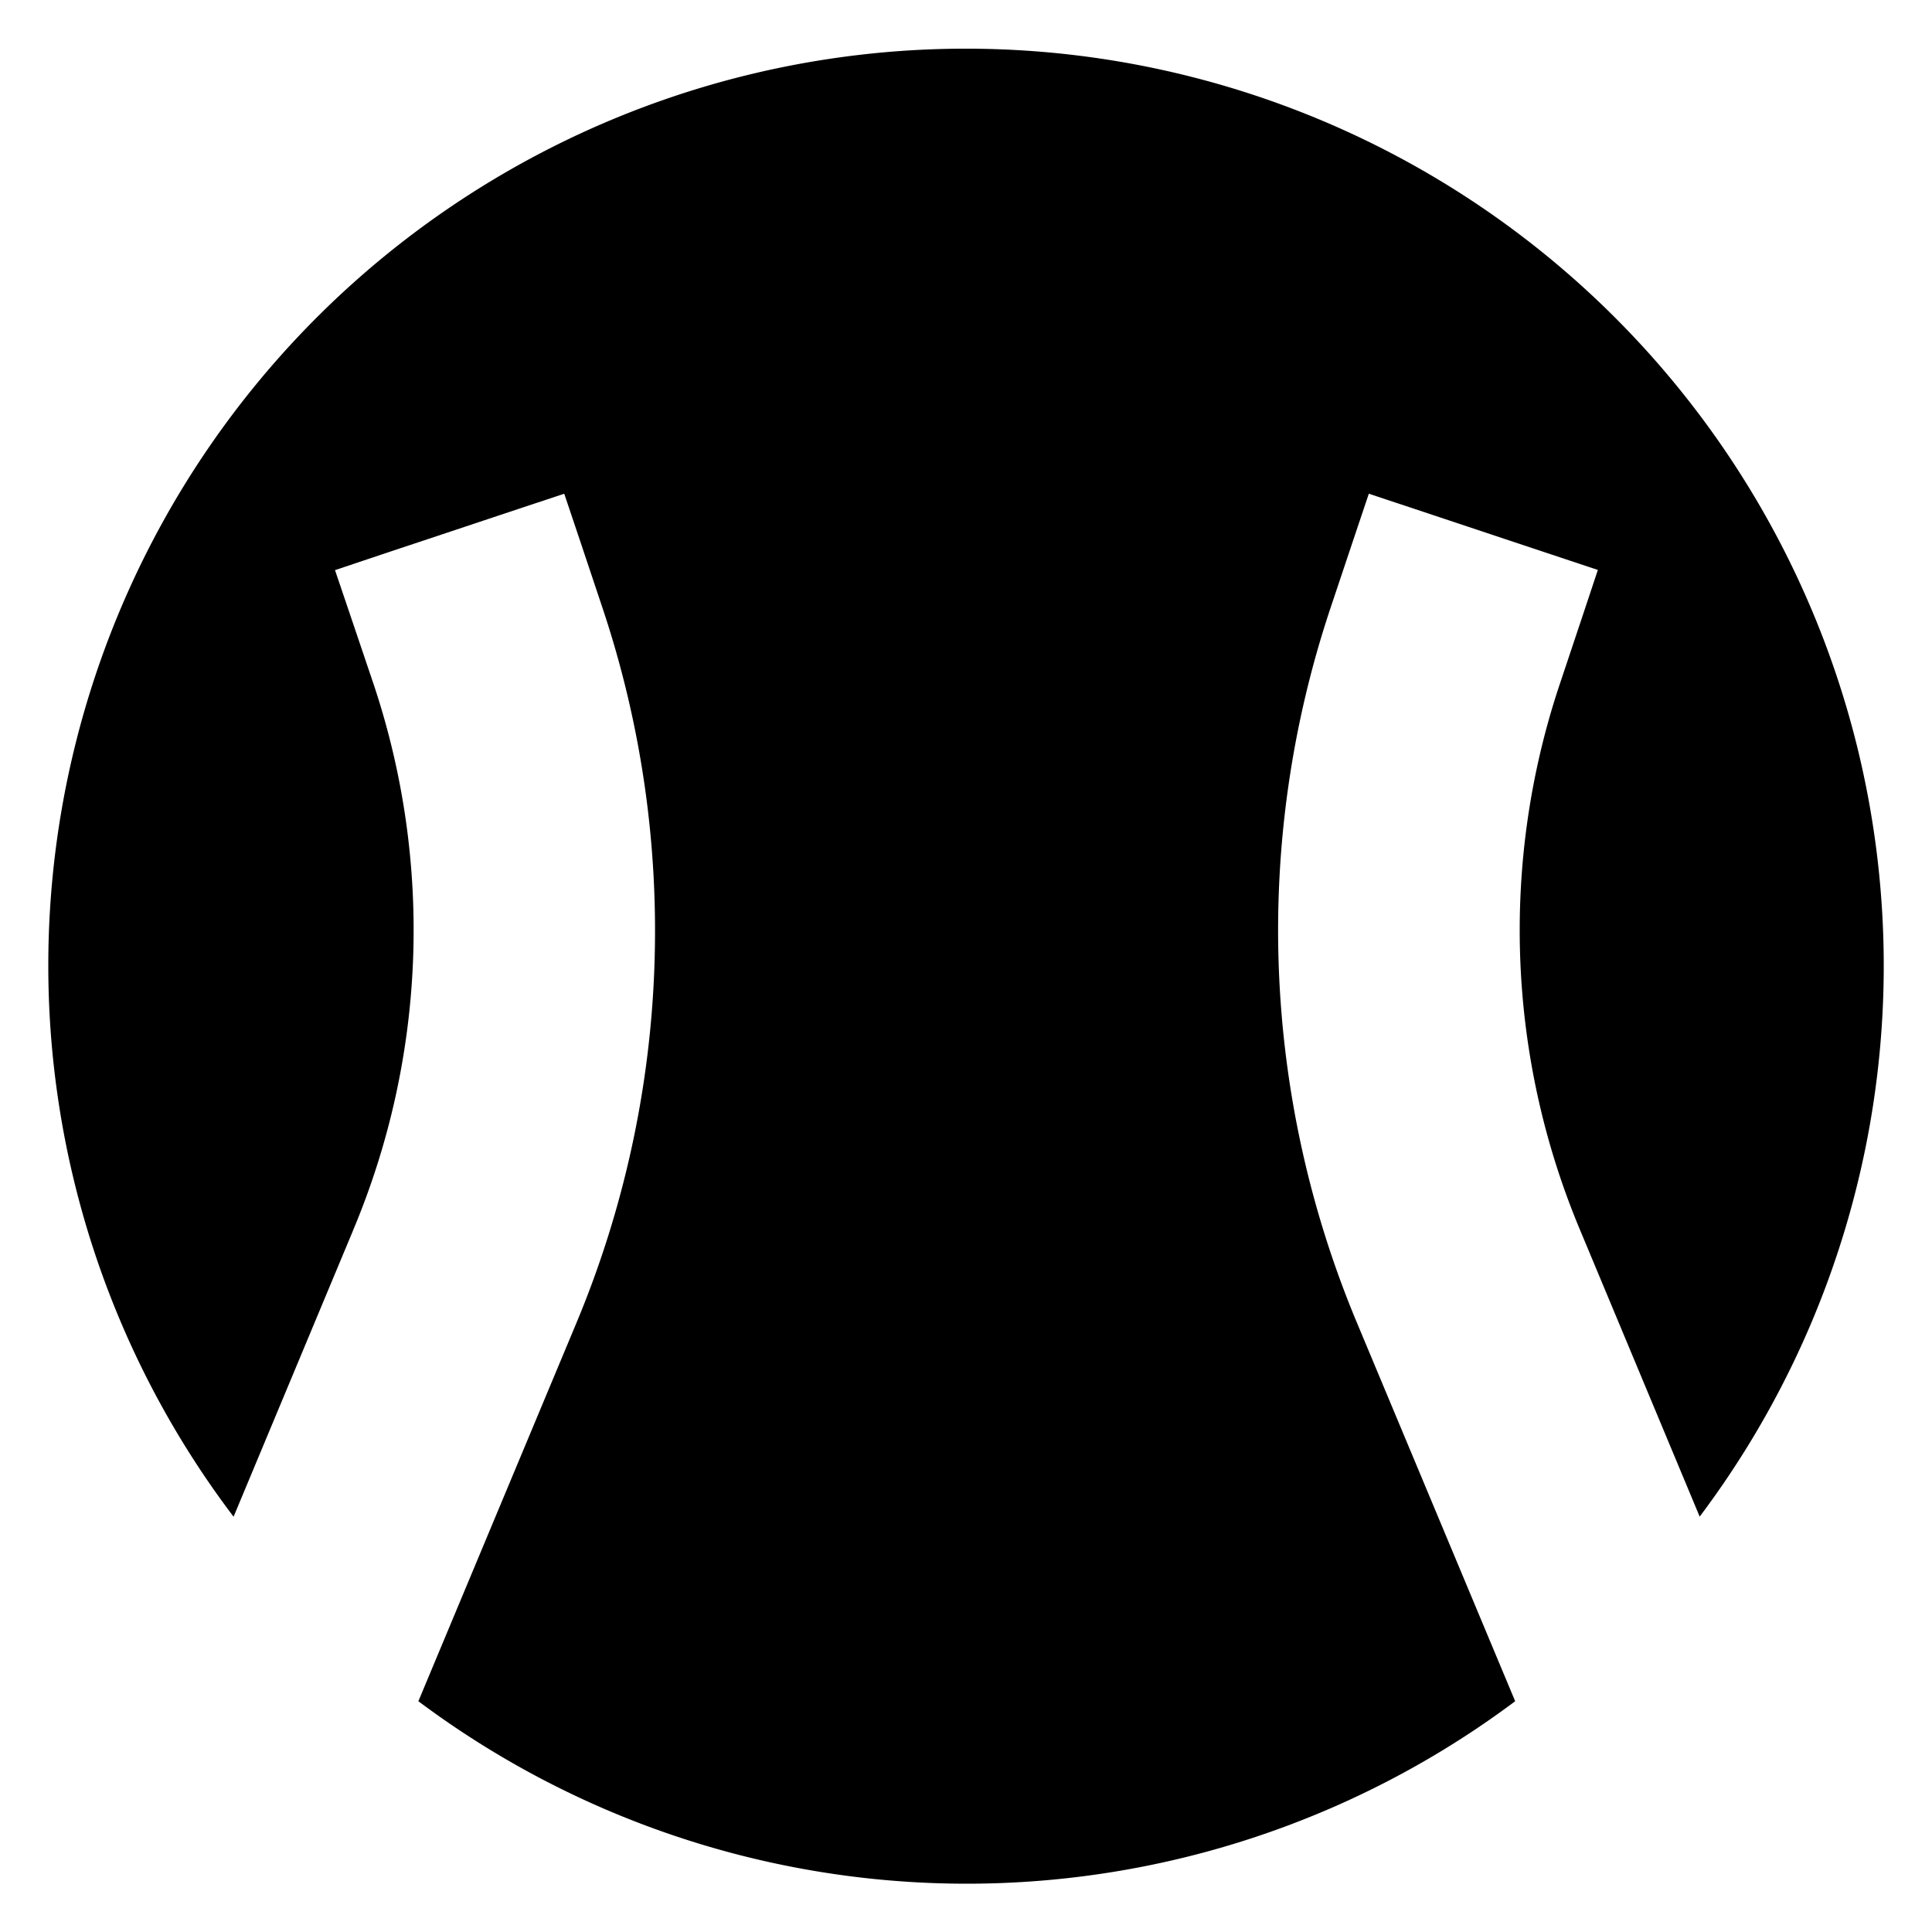 <svg xmlns="http://www.w3.org/2000/svg" width="20" height="20" viewBox="0 0 20 20" fill="currentColor"><path d="M13.773 6.295h0c-.808 2.42-.71 5.05.276 7.403l1.636 3.913a9.475 9.475 0 01-11.354 0L5.965 13.7s0 0 0 0a10.536 10.536 0 00.273-7.404h0L6 5.584l-.159-.473-.473.157-1.423.474-.477.16.161.475.24.71s0 0 0 0a8.023 8.023 0 01-.213 5.647v.001l-1.238 2.966A9.44 9.44 0 01.5 10v0a9.487 9.487 0 014.11-7.821 9.504 9.504 0 0114.622 5.578 9.485 9.485 0 01-1.637 7.943l-1.237-2.964h0a8.026 8.026 0 01-.213-5.649h0l.238-.712.158-.475-.475-.158-1.423-.474-.473-.157-.159.473-.238.711z"/></svg>